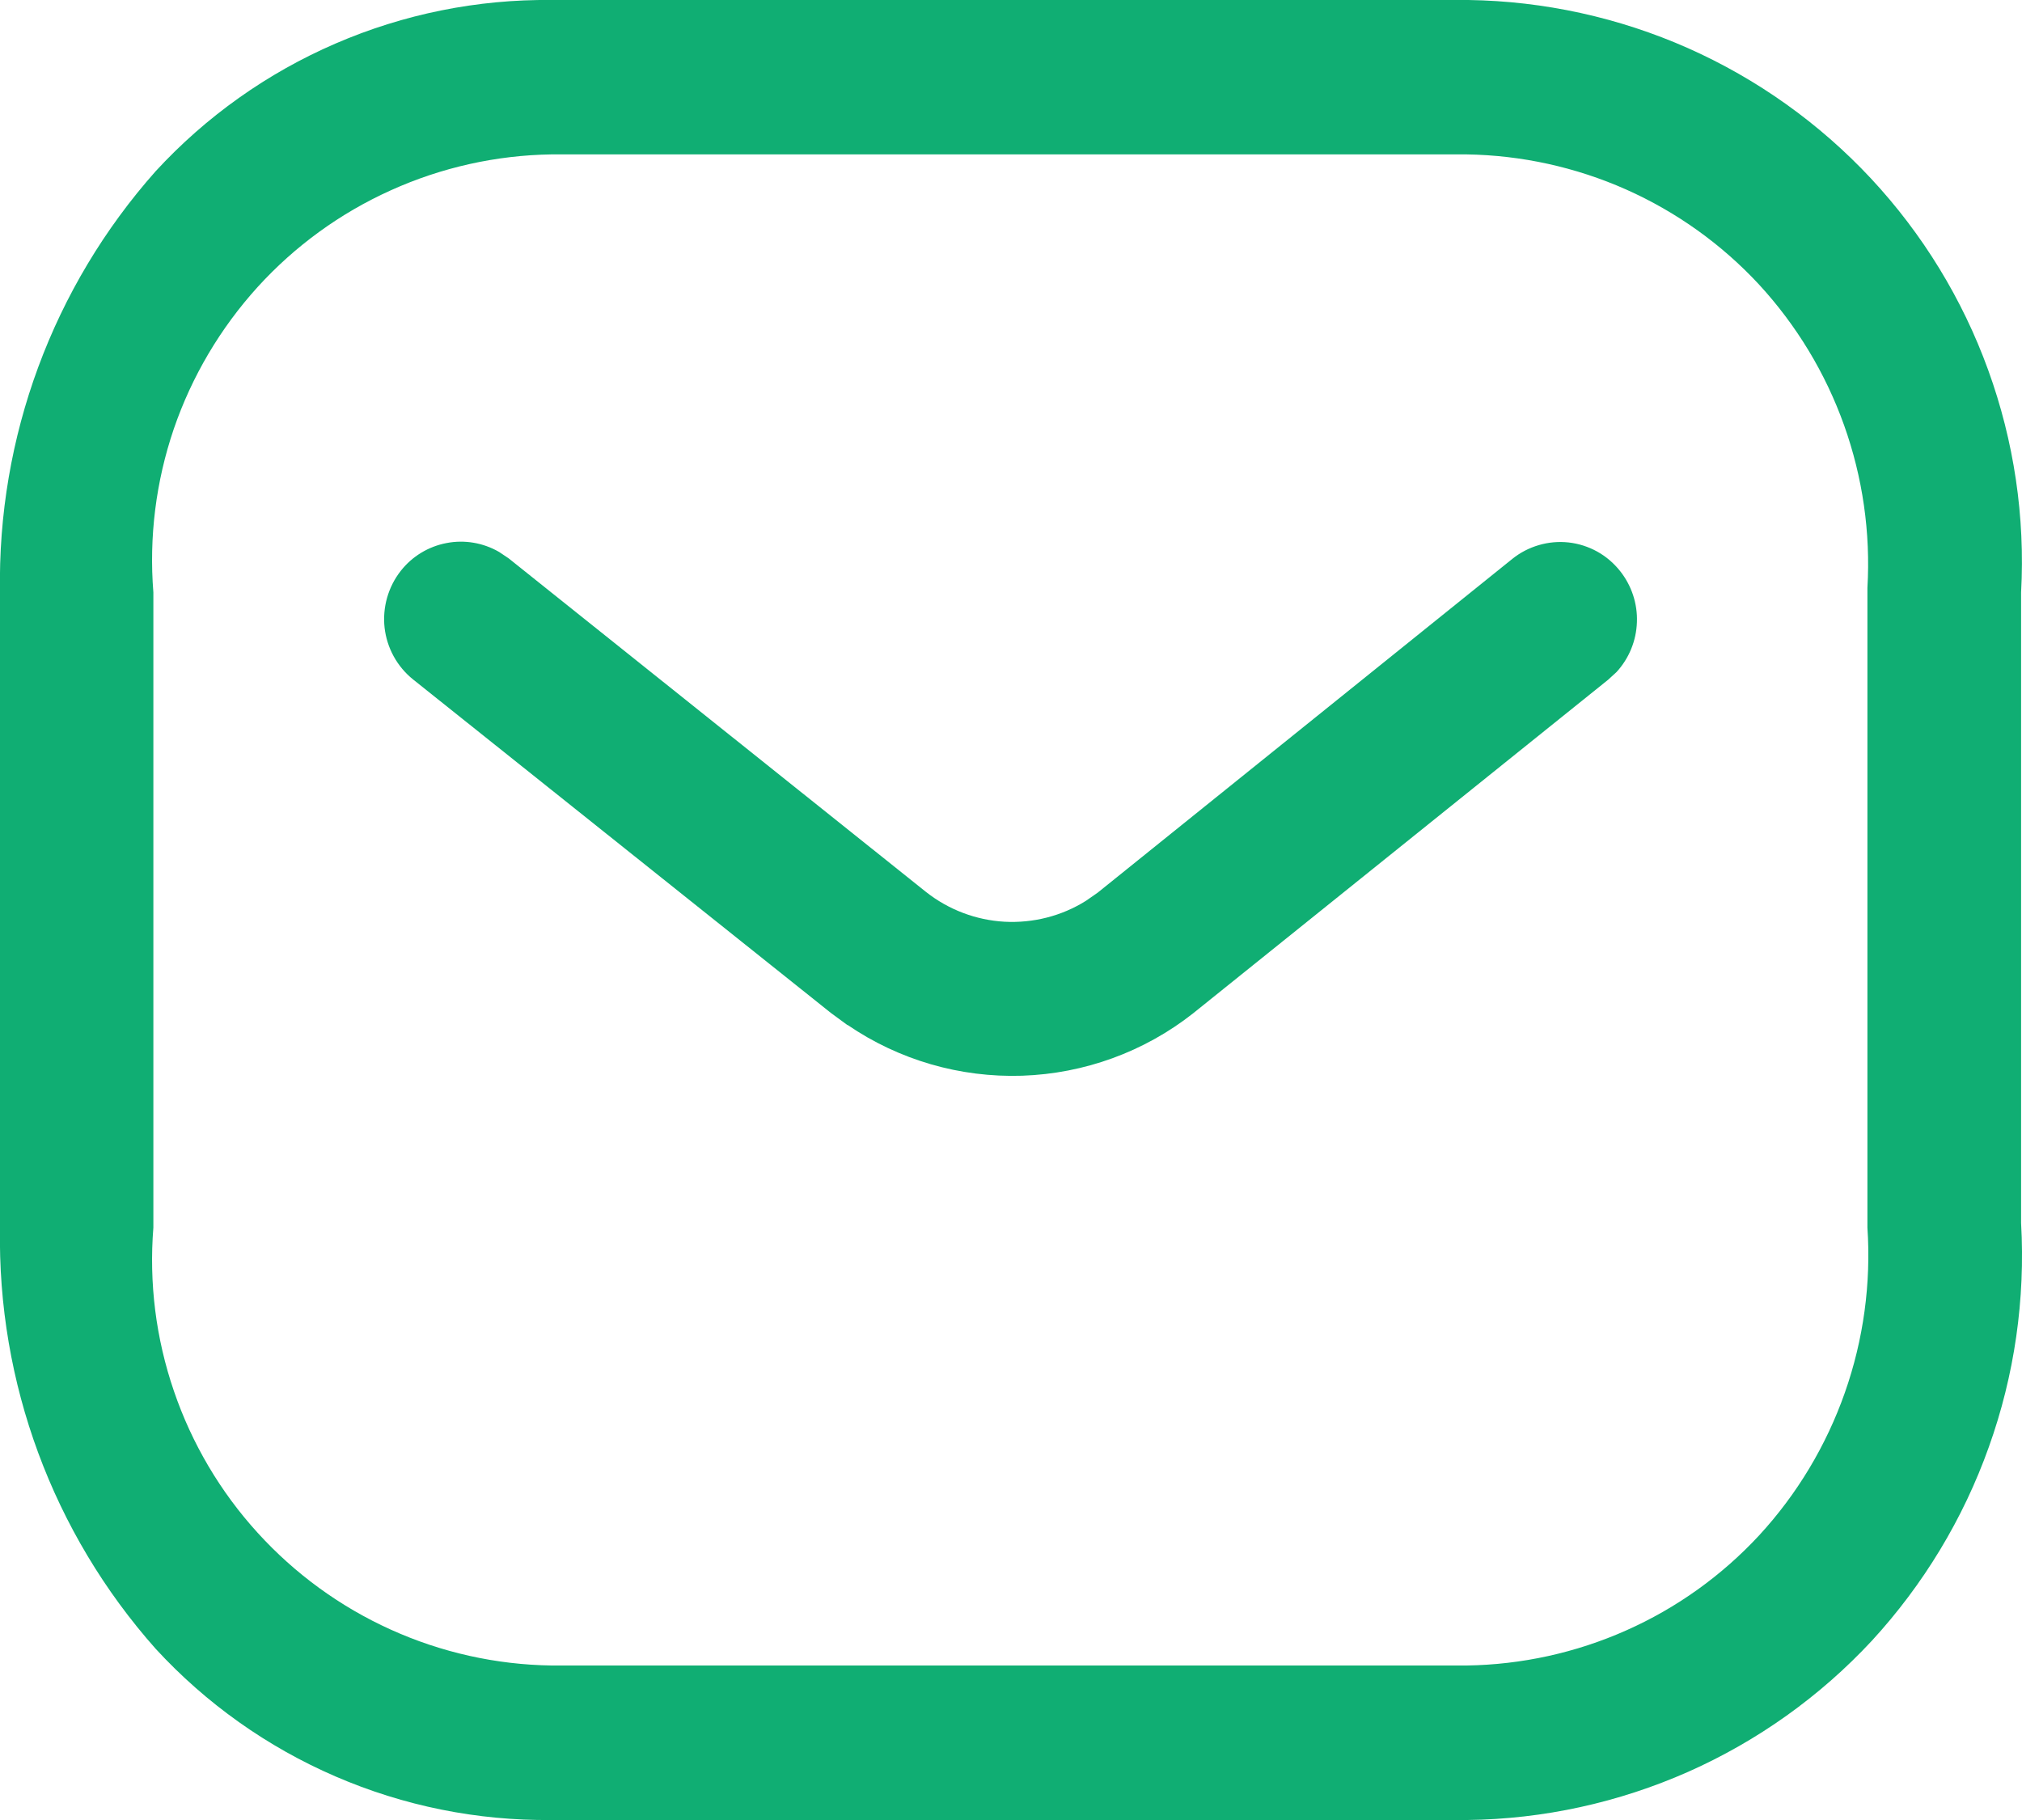 <svg width="20" height="18" viewBox="0 0 20 18" fill="none" xmlns="http://www.w3.org/2000/svg">
<g clip-path="url(#clip0_14_7)">
<path d="M5.456 18C4.721 18.008 3.993 17.861 3.318 17.569C2.644 17.278 2.038 16.848 1.54 16.307C0.522 15.161 -0.027 13.674 3.59572e-06 12.141V5.859C-0.027 4.326 0.522 2.839 1.54 1.693C2.038 1.152 2.644 0.722 3.318 0.431C3.993 0.139 4.721 -0.008 5.456 3.76225e-06H14.525C15.273 0.011 16.012 0.173 16.696 0.476C17.38 0.78 17.995 1.218 18.506 1.765C19.016 2.312 19.411 2.957 19.666 3.661C19.921 4.364 20.032 5.112 19.991 5.859V12.096C20.034 12.848 19.926 13.602 19.672 14.311C19.419 15.021 19.025 15.672 18.515 16.227C18.003 16.778 17.384 17.219 16.697 17.524C16.009 17.828 15.267 17.991 14.515 18H5.456ZM1.517 5.859V12.141C1.473 12.688 1.542 13.238 1.72 13.757C1.897 14.276 2.179 14.754 2.548 15.159C2.917 15.565 3.365 15.891 3.865 16.117C4.365 16.343 4.906 16.464 5.455 16.472H14.507C15.051 16.464 15.588 16.346 16.085 16.125C16.583 15.904 17.03 15.584 17.4 15.185C17.776 14.777 18.064 14.296 18.248 13.773C18.432 13.25 18.508 12.694 18.471 12.141V5.814C18.503 5.268 18.424 4.72 18.24 4.205C18.056 3.69 17.77 3.217 17.399 2.814C17.029 2.415 16.581 2.095 16.084 1.874C15.586 1.653 15.049 1.535 14.505 1.527H5.456C4.907 1.535 4.366 1.656 3.866 1.882C3.366 2.107 2.917 2.433 2.548 2.839C2.179 3.246 1.897 3.723 1.719 4.242C1.542 4.762 1.473 5.312 1.517 5.859V5.859ZM8.382 10.138L8.221 10.02L4.086 6.72C3.928 6.593 3.827 6.409 3.804 6.208C3.782 6.007 3.839 5.805 3.964 5.646C4.076 5.503 4.237 5.405 4.416 5.371C4.594 5.336 4.78 5.368 4.937 5.459L5.031 5.522L9.16 8.822C9.382 8.997 9.653 9.1 9.936 9.116C10.219 9.131 10.5 9.06 10.74 8.91L10.858 8.828L14.958 5.528C15.036 5.465 15.125 5.419 15.221 5.391C15.316 5.363 15.417 5.354 15.516 5.365C15.615 5.376 15.711 5.407 15.798 5.455C15.885 5.503 15.962 5.569 16.024 5.647C16.138 5.79 16.198 5.97 16.191 6.153C16.185 6.337 16.113 6.512 15.989 6.647L15.906 6.723L11.8 10.023C11.317 10.403 10.725 10.618 10.111 10.639C9.496 10.659 8.892 10.484 8.384 10.137L8.382 10.138Z" fill="#10AE73"/>
</g>
<defs>
<clipPath id="clip0_14_7">
<rect width="20" height="18" fill="white"/>
</clipPath>
</defs>
</svg>
